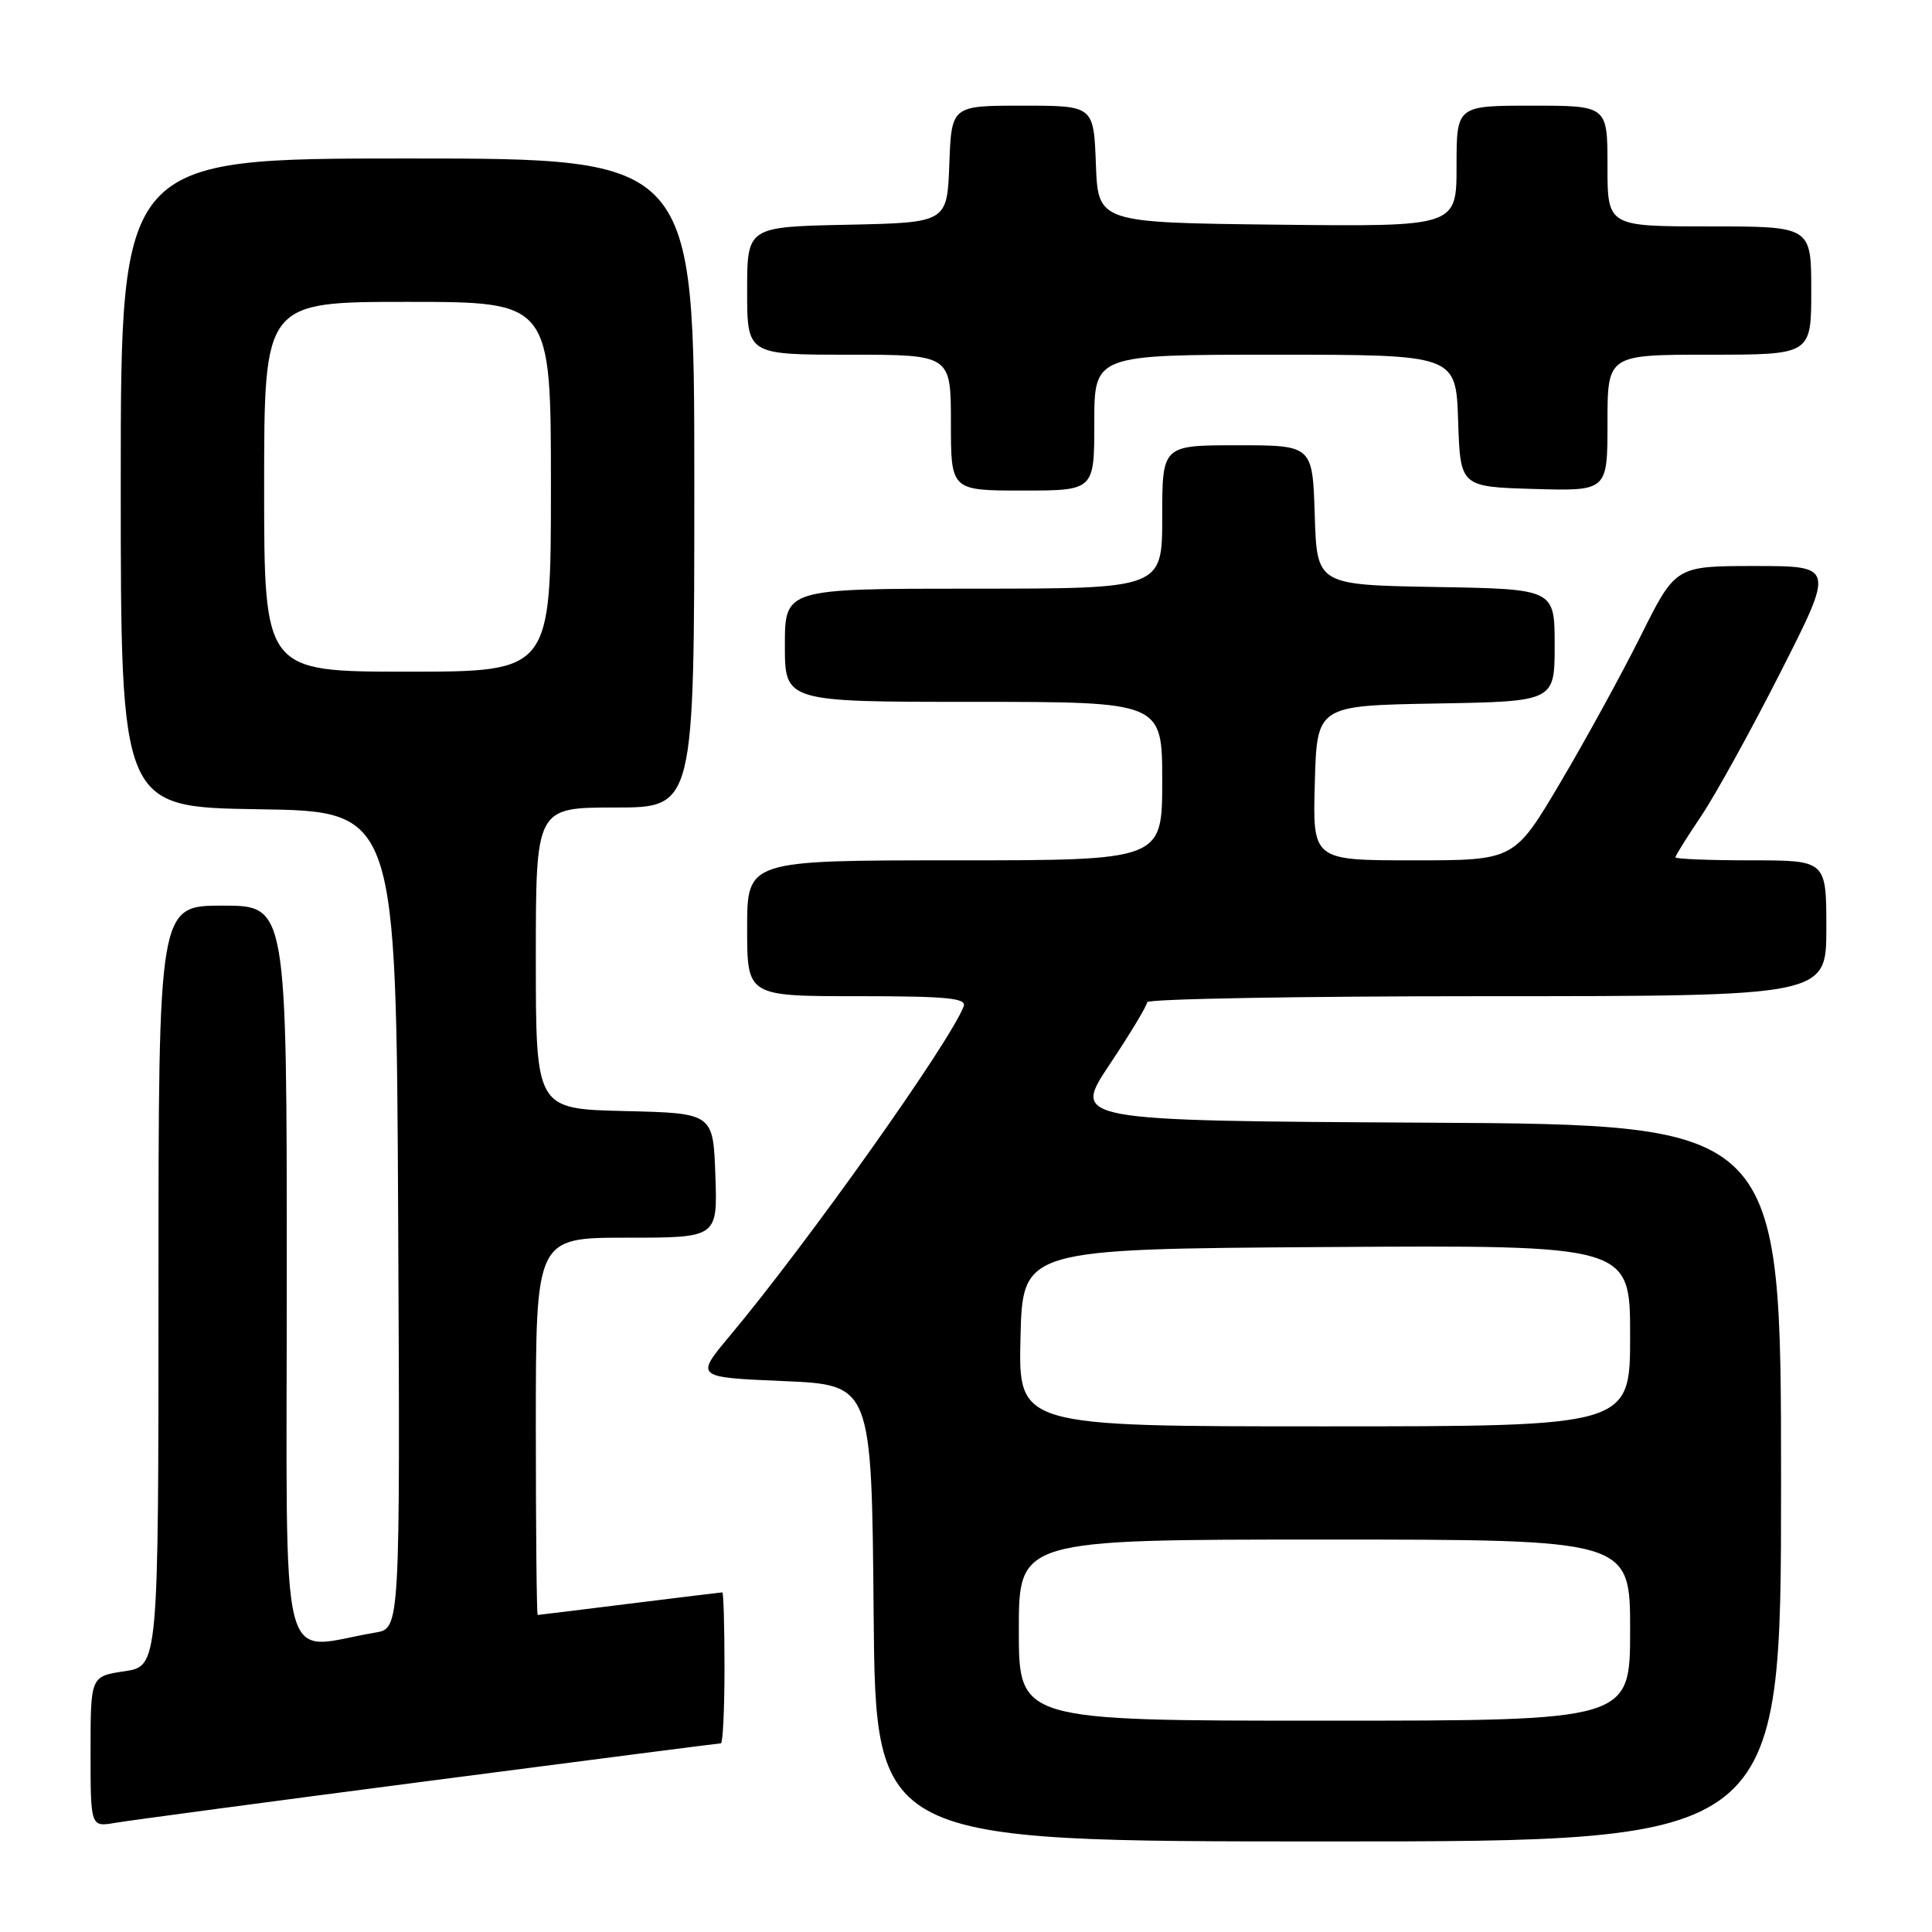 <?xml version="1.0" encoding="UTF-8" standalone="no"?>
<!DOCTYPE svg PUBLIC "-//W3C//DTD SVG 1.1//EN" "http://www.w3.org/Graphics/SVG/1.1/DTD/svg11.dtd" >
<svg xmlns="http://www.w3.org/2000/svg" xmlns:xlink="http://www.w3.org/1999/xlink" version="1.1" viewBox="0 0 256 256">
 <g >
 <path fill="currentColor"
d=" M 236.00 196.51 C 236.00 149.02 236.00 149.02 189.03 148.76 C 142.06 148.50 142.06 148.50 147.03 141.05 C 149.76 136.96 152.00 133.24 152.00 132.80 C 152.00 132.36 172.25 132.00 197.00 132.00 C 242.00 132.00 242.00 132.00 242.00 123.00 C 242.00 114.00 242.00 114.00 232.00 114.00 C 226.50 114.00 222.00 113.82 222.00 113.60 C 222.00 113.38 223.54 110.91 225.43 108.11 C 227.31 105.31 232.05 96.72 235.96 89.01 C 243.07 75.00 243.07 75.00 232.54 75.00 C 222.02 75.00 222.02 75.00 217.41 84.25 C 214.87 89.34 210.06 98.11 206.72 103.75 C 200.65 114.00 200.65 114.00 187.29 114.00 C 173.93 114.00 173.93 114.00 174.22 103.75 C 174.50 93.50 174.50 93.50 190.25 93.22 C 206.00 92.95 206.00 92.95 206.00 85.50 C 206.00 78.05 206.00 78.05 190.25 77.78 C 174.50 77.50 174.50 77.50 174.21 68.25 C 173.92 59.00 173.92 59.00 163.96 59.00 C 154.00 59.00 154.00 59.00 154.00 68.50 C 154.00 78.00 154.00 78.00 129.00 78.00 C 104.00 78.00 104.00 78.00 104.00 85.50 C 104.00 93.00 104.00 93.00 129.00 93.00 C 154.00 93.00 154.00 93.00 154.00 103.50 C 154.00 114.00 154.00 114.00 126.50 114.00 C 99.00 114.00 99.00 114.00 99.00 123.00 C 99.00 132.00 99.00 132.00 113.61 132.00 C 125.47 132.00 128.12 132.25 127.69 133.35 C 125.86 138.14 106.95 164.77 96.71 177.00 C 92.11 182.50 92.11 182.50 103.80 183.00 C 115.50 183.50 115.50 183.50 115.76 213.75 C 116.03 244.00 116.03 244.00 176.01 244.00 C 236.00 244.00 236.00 244.00 236.00 196.51 Z  M 56.77 235.99 C 77.81 233.25 95.25 231.00 95.52 231.00 C 95.78 231.00 96.00 226.50 96.00 221.00 C 96.00 215.50 95.87 211.00 95.71 211.00 C 95.55 211.00 90.04 211.67 83.46 212.49 C 76.88 213.31 71.39 213.99 71.25 213.99 C 71.11 214.00 71.00 202.75 71.00 189.00 C 71.00 164.00 71.00 164.00 83.04 164.00 C 95.08 164.00 95.08 164.00 94.79 155.75 C 94.50 147.50 94.50 147.50 82.75 147.22 C 71.00 146.94 71.00 146.94 71.00 126.97 C 71.00 107.00 71.00 107.00 81.50 107.00 C 92.00 107.00 92.00 107.00 92.00 64.00 C 92.00 21.00 92.00 21.00 54.00 21.00 C 16.00 21.00 16.00 21.00 16.00 63.98 C 16.00 106.95 16.00 106.95 34.25 107.23 C 52.50 107.50 52.50 107.50 52.76 161.64 C 53.02 215.77 53.02 215.77 49.76 216.32 C 36.71 218.51 38.00 223.68 38.00 169.09 C 38.00 120.00 38.00 120.00 29.50 120.00 C 21.00 120.00 21.00 120.00 21.00 170.39 C 21.00 220.77 21.00 220.77 16.50 221.45 C 12.00 222.12 12.00 222.12 12.00 232.11 C 12.00 242.09 12.00 242.09 15.25 241.54 C 17.04 241.23 35.72 238.73 56.77 235.99 Z  M 145.00 56.00 C 145.00 47.00 145.00 47.00 168.96 47.00 C 192.92 47.00 192.92 47.00 193.21 55.75 C 193.50 64.50 193.50 64.50 203.25 64.79 C 213.00 65.07 213.00 65.07 213.00 56.04 C 213.00 47.00 213.00 47.00 226.50 47.00 C 240.00 47.00 240.00 47.00 240.00 38.50 C 240.00 30.00 240.00 30.00 226.50 30.00 C 213.00 30.00 213.00 30.00 213.00 22.00 C 213.00 14.00 213.00 14.00 203.00 14.00 C 193.00 14.00 193.00 14.00 193.00 22.02 C 193.00 30.04 193.00 30.04 169.25 29.77 C 145.50 29.50 145.50 29.50 145.21 21.75 C 144.92 14.00 144.92 14.00 135.50 14.00 C 126.08 14.00 126.08 14.00 125.79 21.75 C 125.50 29.50 125.50 29.50 112.25 29.78 C 99.00 30.06 99.00 30.06 99.00 38.53 C 99.00 47.00 99.00 47.00 112.50 47.00 C 126.00 47.00 126.00 47.00 126.00 56.00 C 126.00 65.00 126.00 65.00 135.50 65.00 C 145.00 65.00 145.00 65.00 145.00 56.00 Z  M 135.00 216.00 C 135.00 204.00 135.00 204.00 175.50 204.00 C 216.00 204.00 216.00 204.00 216.00 216.00 C 216.00 228.00 216.00 228.00 175.50 228.00 C 135.00 228.00 135.00 228.00 135.00 216.00 Z  M 135.22 177.25 C 135.50 165.50 135.50 165.50 175.75 165.24 C 216.00 164.98 216.00 164.98 216.00 176.99 C 216.00 189.00 216.00 189.00 175.47 189.00 C 134.94 189.00 134.94 189.00 135.22 177.25 Z  M 35.00 64.50 C 35.00 40.00 35.00 40.00 54.00 40.00 C 73.00 40.00 73.00 40.00 73.00 64.50 C 73.00 89.00 73.00 89.00 54.00 89.00 C 35.00 89.00 35.00 89.00 35.00 64.50 Z "/>
</g>
</svg>
